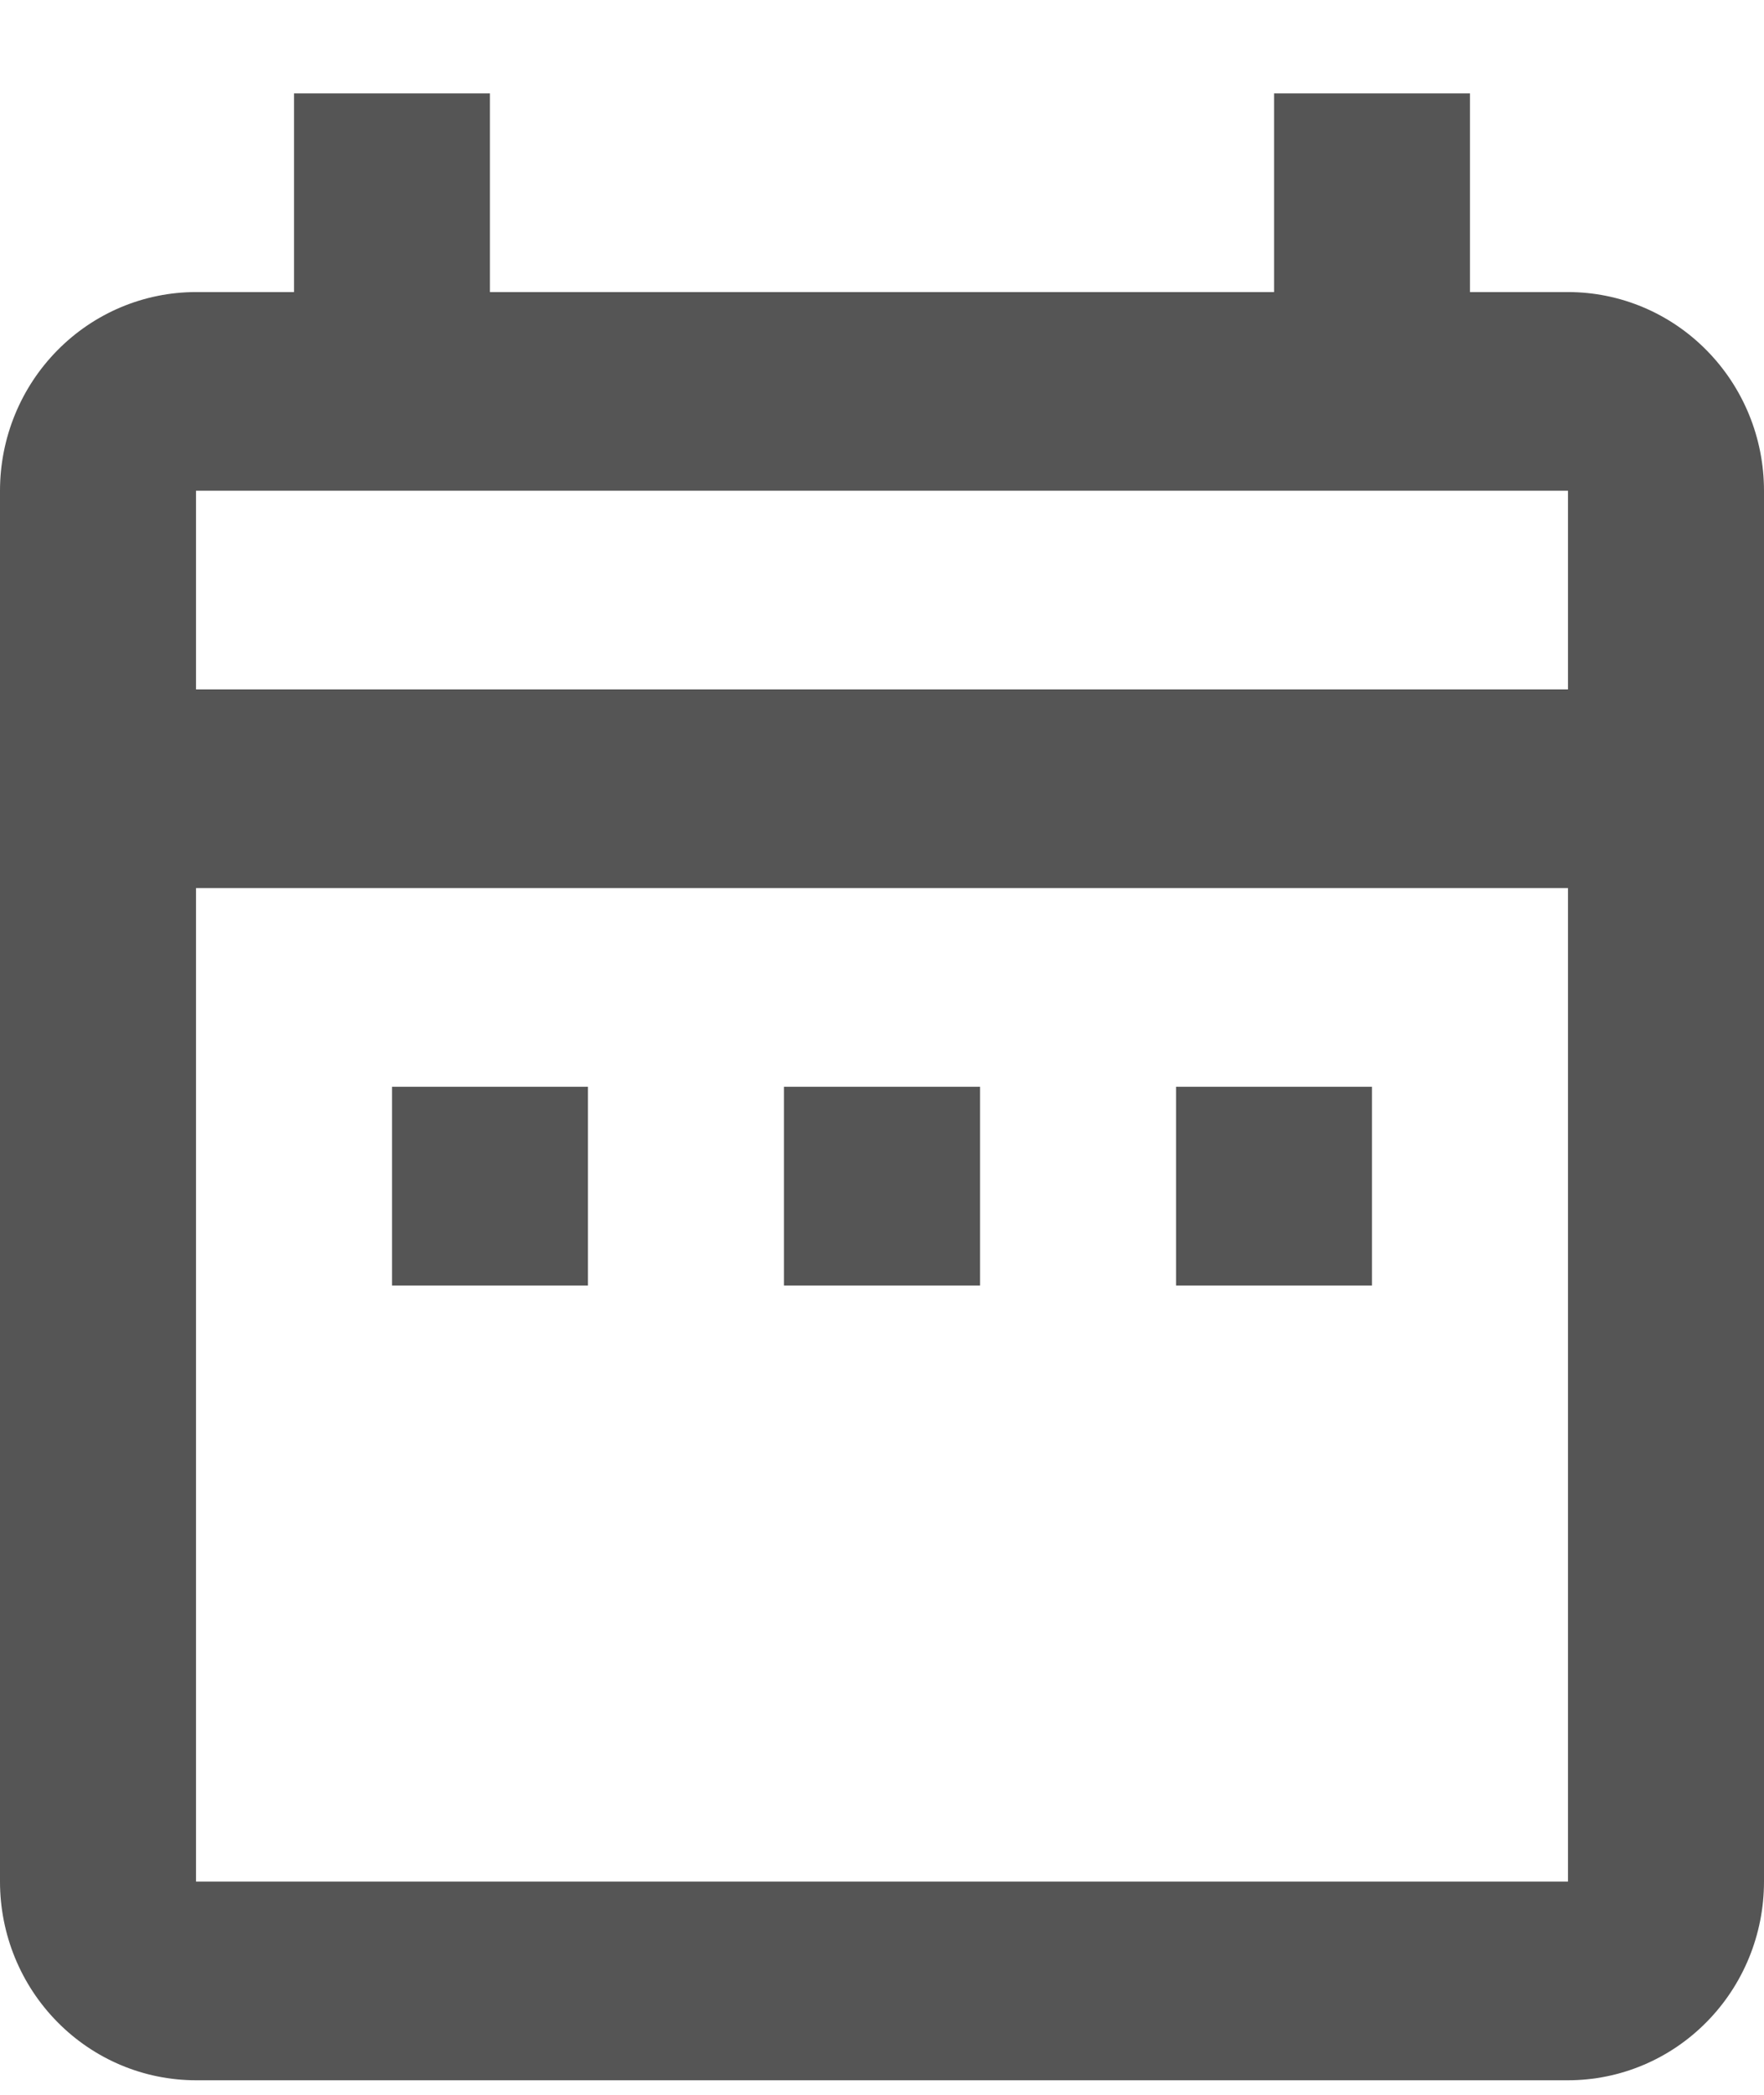 <svg width="16" height="19" viewBox="0 0 16 19" fill="none" xmlns="http://www.w3.org/2000/svg">
<path d="M3.556 9.857H5.333V11.66H3.556V9.857ZM16 4.451V17.066C16 17.544 15.813 18.002 15.479 18.34C15.146 18.678 14.694 18.868 14.222 18.868H1.778C1.306 18.868 0.854 18.678 0.521 18.34C0.187 18.002 0 17.544 0 17.066V4.451C0 3.973 0.187 3.515 0.521 3.177C0.854 2.839 1.306 2.649 1.778 2.649H2.667V0.847H4.444V2.649H11.556V0.847H13.333V2.649H14.222C14.694 2.649 15.146 2.839 15.479 3.177C15.813 3.515 16 3.973 16 4.451ZM1.778 6.253H14.222V4.451H1.778V6.253ZM14.222 17.066V8.055H1.778V17.066H14.222ZM10.667 11.66H12.444V9.857H10.667V11.66ZM7.111 11.66H8.889V9.857H7.111V11.66Z" fill="#555555"/>
</svg>
